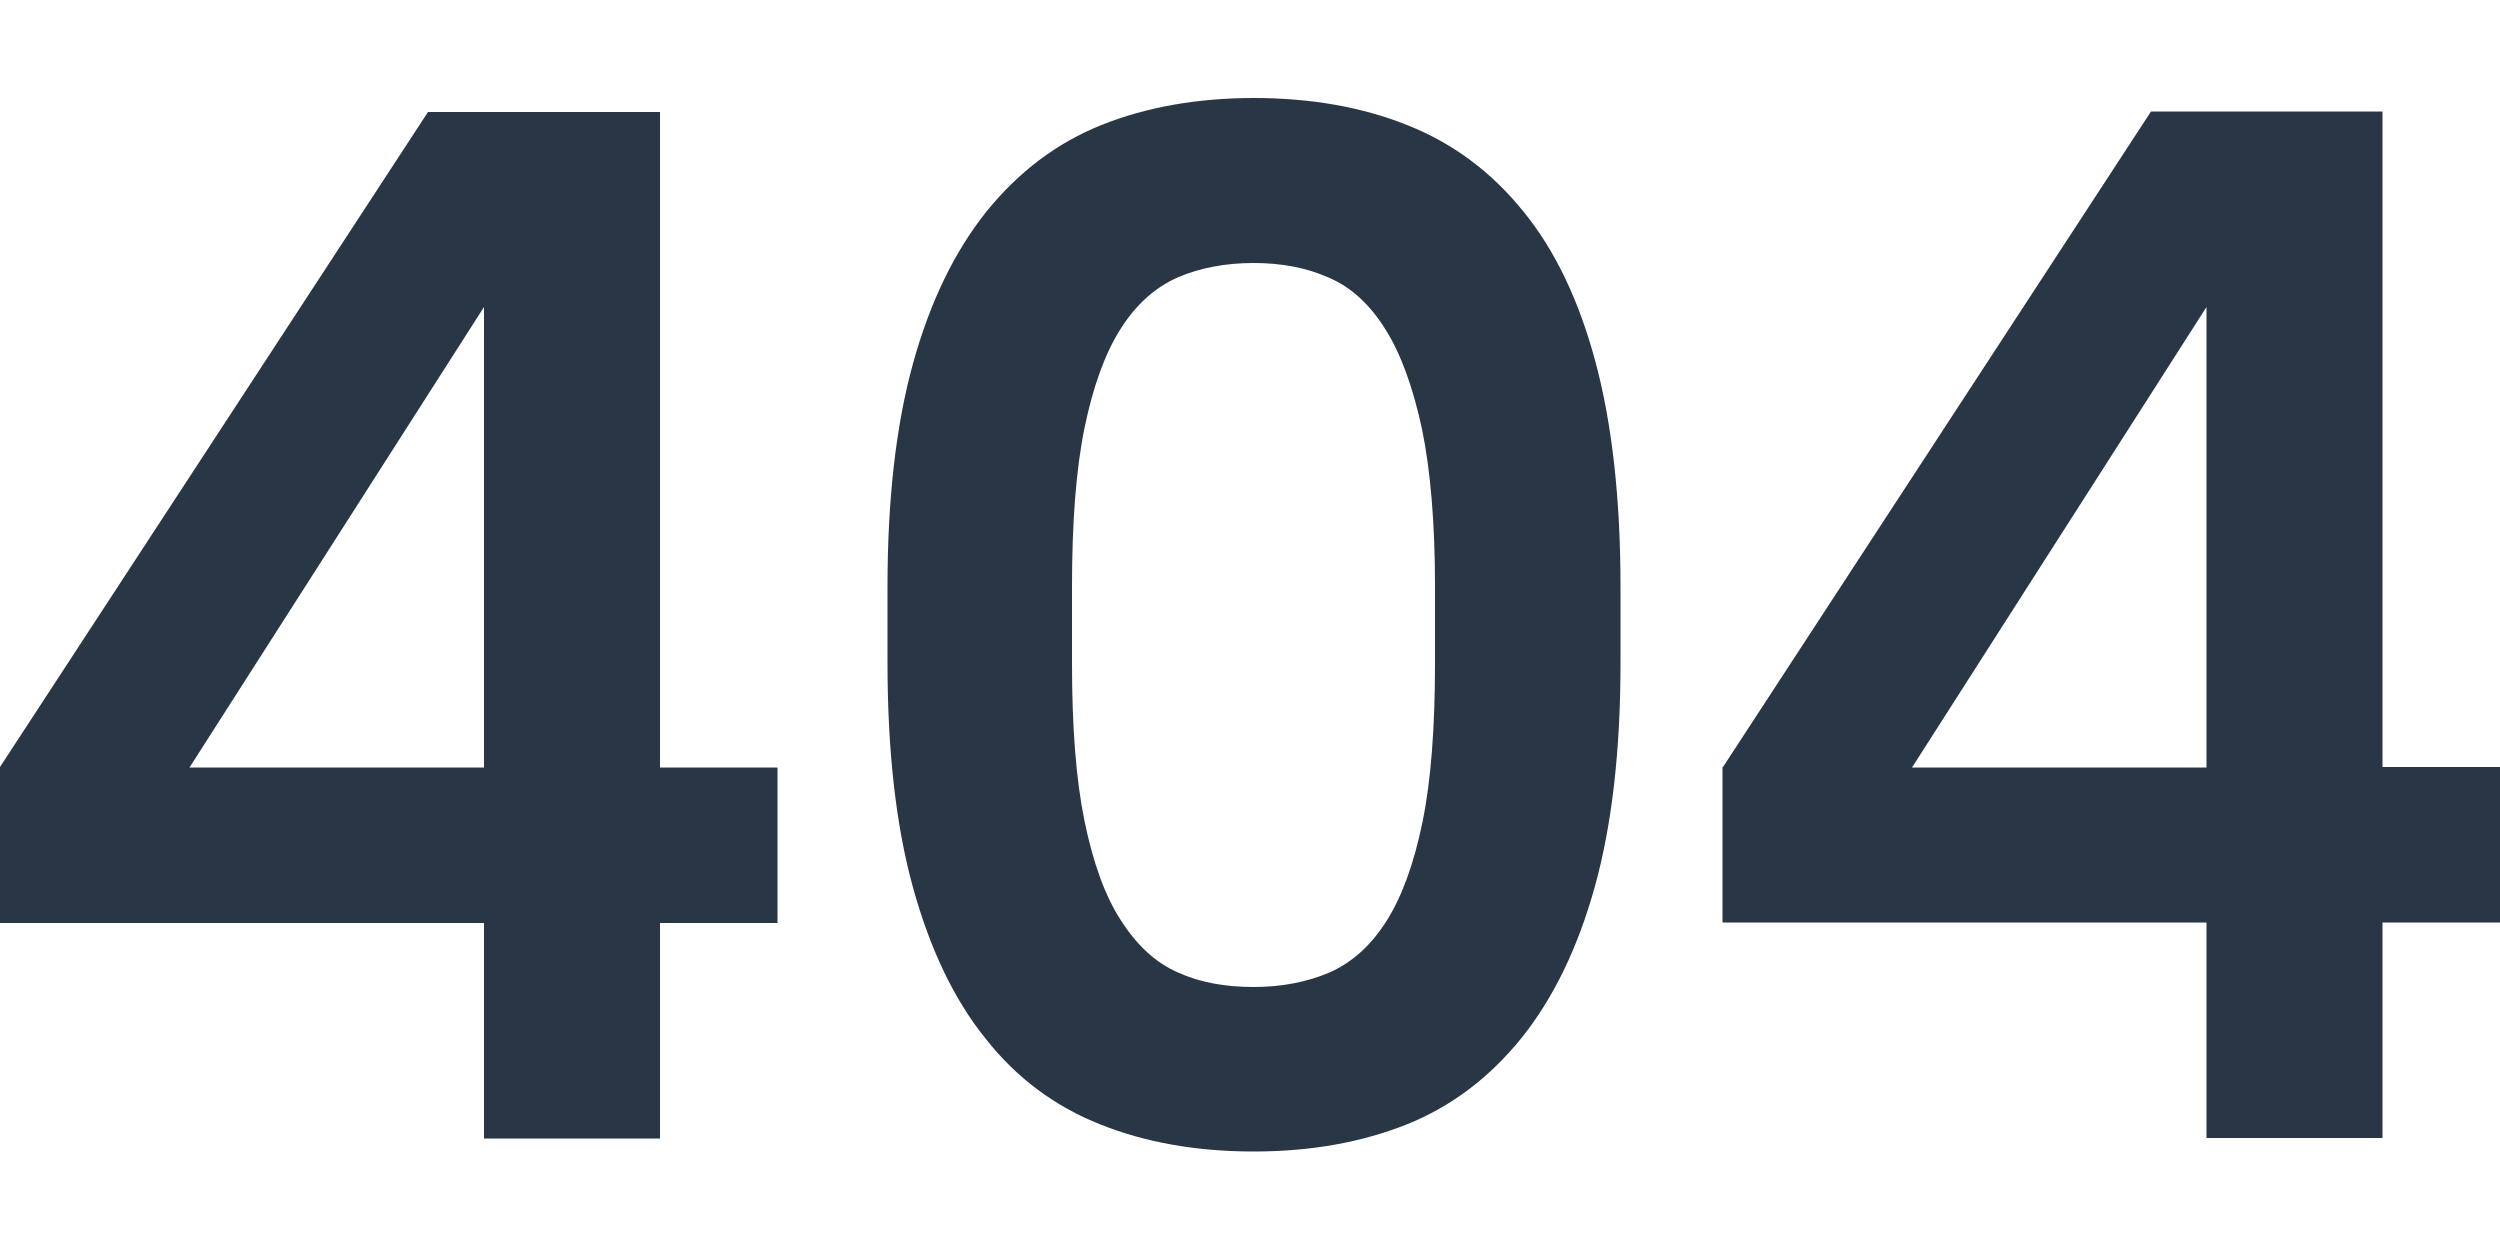 <svg xmlns="http://www.w3.org/2000/svg" width="500" height="250" viewBox="0 0 500 250">
  <style type="text/css">
    .st0{fill:#283645;}
  </style>
  <g>
    <path class="st0" d="M0,153.4L85.6,22.4H132v131.1h23.5v31.1H132v43.1H96.8v-43.1H0V153.4z M96.8,153.4V61.4l-58.9,92.1H96.8z"/>
    <path class="st0" d="M250.7,230.3c-11.3,0-21.6-1.8-30.6-5.4c-9.1-3.6-16.8-9.3-23-17.2c-6.3-7.8-11.1-17.9-14.5-30.2		c-3.4-12.3-5.1-27.3-5.1-44.9v-15.3c0-17.4,1.7-32.3,5.1-44.6c3.4-12.3,8.3-22.4,14.7-30.4c6.4-7.9,14-13.7,23-17.3		c9-3.6,19.2-5.4,30.5-5.4c11.3,0,21.6,1.8,30.6,5.4c9.1,3.6,16.8,9.3,23.2,17.2c6.4,7.8,11.2,17.9,14.5,30.2		c3.3,12.3,5,27.3,5,44.9v15.3c0,17.4-1.7,32.3-5.1,44.6c-3.4,12.3-8.3,22.4-14.7,30.4c-6.4,7.9-14,13.7-23,17.3		C272.2,228.5,262.1,230.3,250.7,230.3z M250.7,197.4c5.7,0,10.7-1,15.2-2.9c4.5-2,8.3-5.4,11.4-10.3c3.1-4.9,5.5-11.5,7.2-19.8		c1.7-8.3,2.5-18.9,2.5-31.8v-15.3c0-12.7-0.9-23.2-2.6-31.5c-1.8-8.3-4.2-15-7.3-19.9c-3.1-5-6.9-8.5-11.4-10.4		c-4.5-2-9.5-2.9-15-2.9c-5.7,0-10.8,1-15.2,2.9c-4.5,2-8.3,5.4-11.4,10.3c-3.1,4.9-5.5,11.5-7.2,19.8c-1.7,8.3-2.5,18.9-2.5,31.8		v15.3c0,12.7,0.8,23.2,2.5,31.5c1.7,8.3,4.1,15,7.3,19.9c3.2,5,7,8.5,11.4,10.4C240,196.5,245.1,197.4,250.7,197.4z"/>
    <path class="st0" d="M344.6,153.4l85.6-131.1h46.3v131.1H500v31.1h-23.5v43.1h-35.2v-43.1h-96.8V153.4z M441.3,153.4V61.4		l-58.9,92.1H441.3z"/>
  </g>
</svg>
